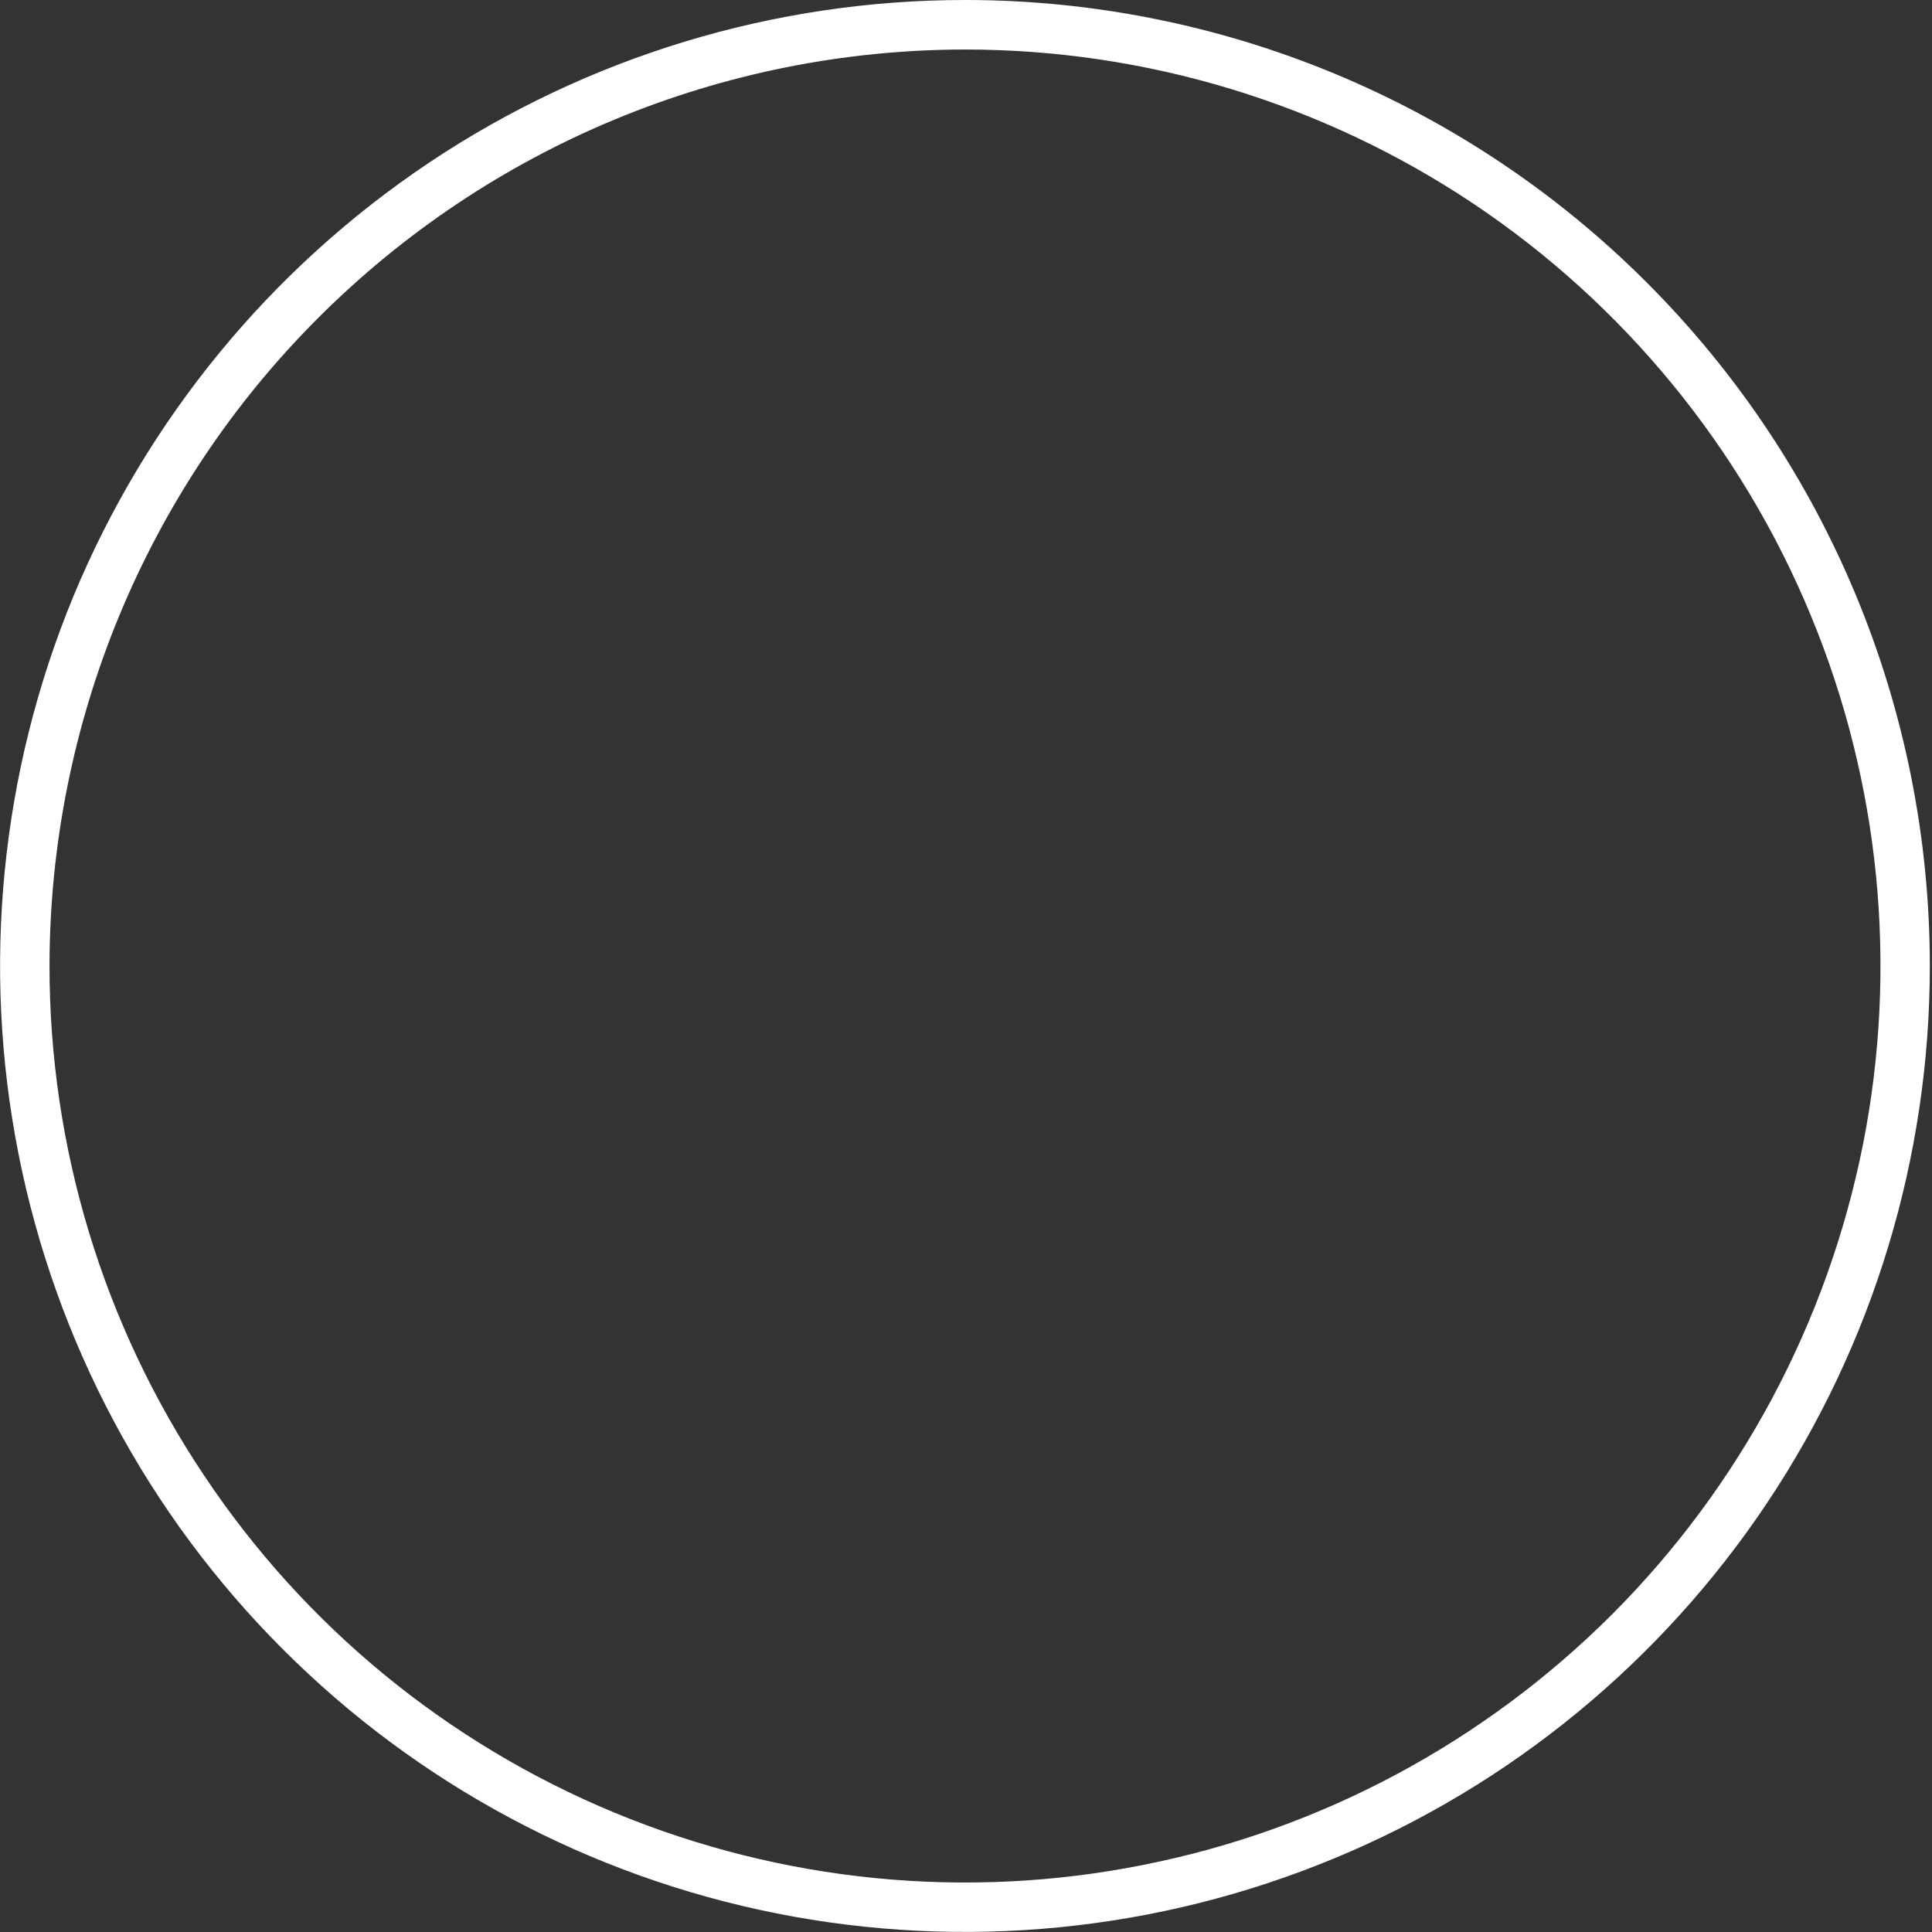 <svg width="8" height="8" viewBox="0 0 8 8" fill="none" xmlns="http://www.w3.org/2000/svg">
<rect x="0" y="0" width="8" height="8" fill="#333333" stroke="none"/>
<path d="M3.996 0.205C4.745 0.205 5.478 0.427 6.102 0.844C6.725 1.261 7.211 1.854 7.498 2.548C7.785 3.241 7.86 4.004 7.714 4.74C7.567 5.477 7.206 6.153 6.676 6.684C6.146 7.214 5.471 7.576 4.735 7.722C4 7.869 3.238 7.793 2.545 7.506C1.852 7.219 1.26 6.733 0.844 6.108C0.427 5.484 0.205 4.751 0.205 4C0.206 2.994 0.605 2.029 1.316 1.318C2.027 0.606 2.99 0.206 3.996 0.205ZM3.996 0C3.205 0 2.433 0.235 1.776 0.674C1.119 1.114 0.607 1.738 0.304 2.469C0.002 3.2 -0.077 4.004 0.077 4.78C0.231 5.556 0.611 6.269 1.17 6.828C1.729 7.388 2.441 7.769 3.216 7.923C3.991 8.077 4.795 7.998 5.525 7.695C6.255 7.393 6.879 6.88 7.318 6.222C7.757 5.564 7.991 4.791 7.991 4C7.991 2.939 7.57 1.922 6.821 1.172C6.072 0.421 5.055 0 3.996 0Z" fill="white"/>
</svg>
